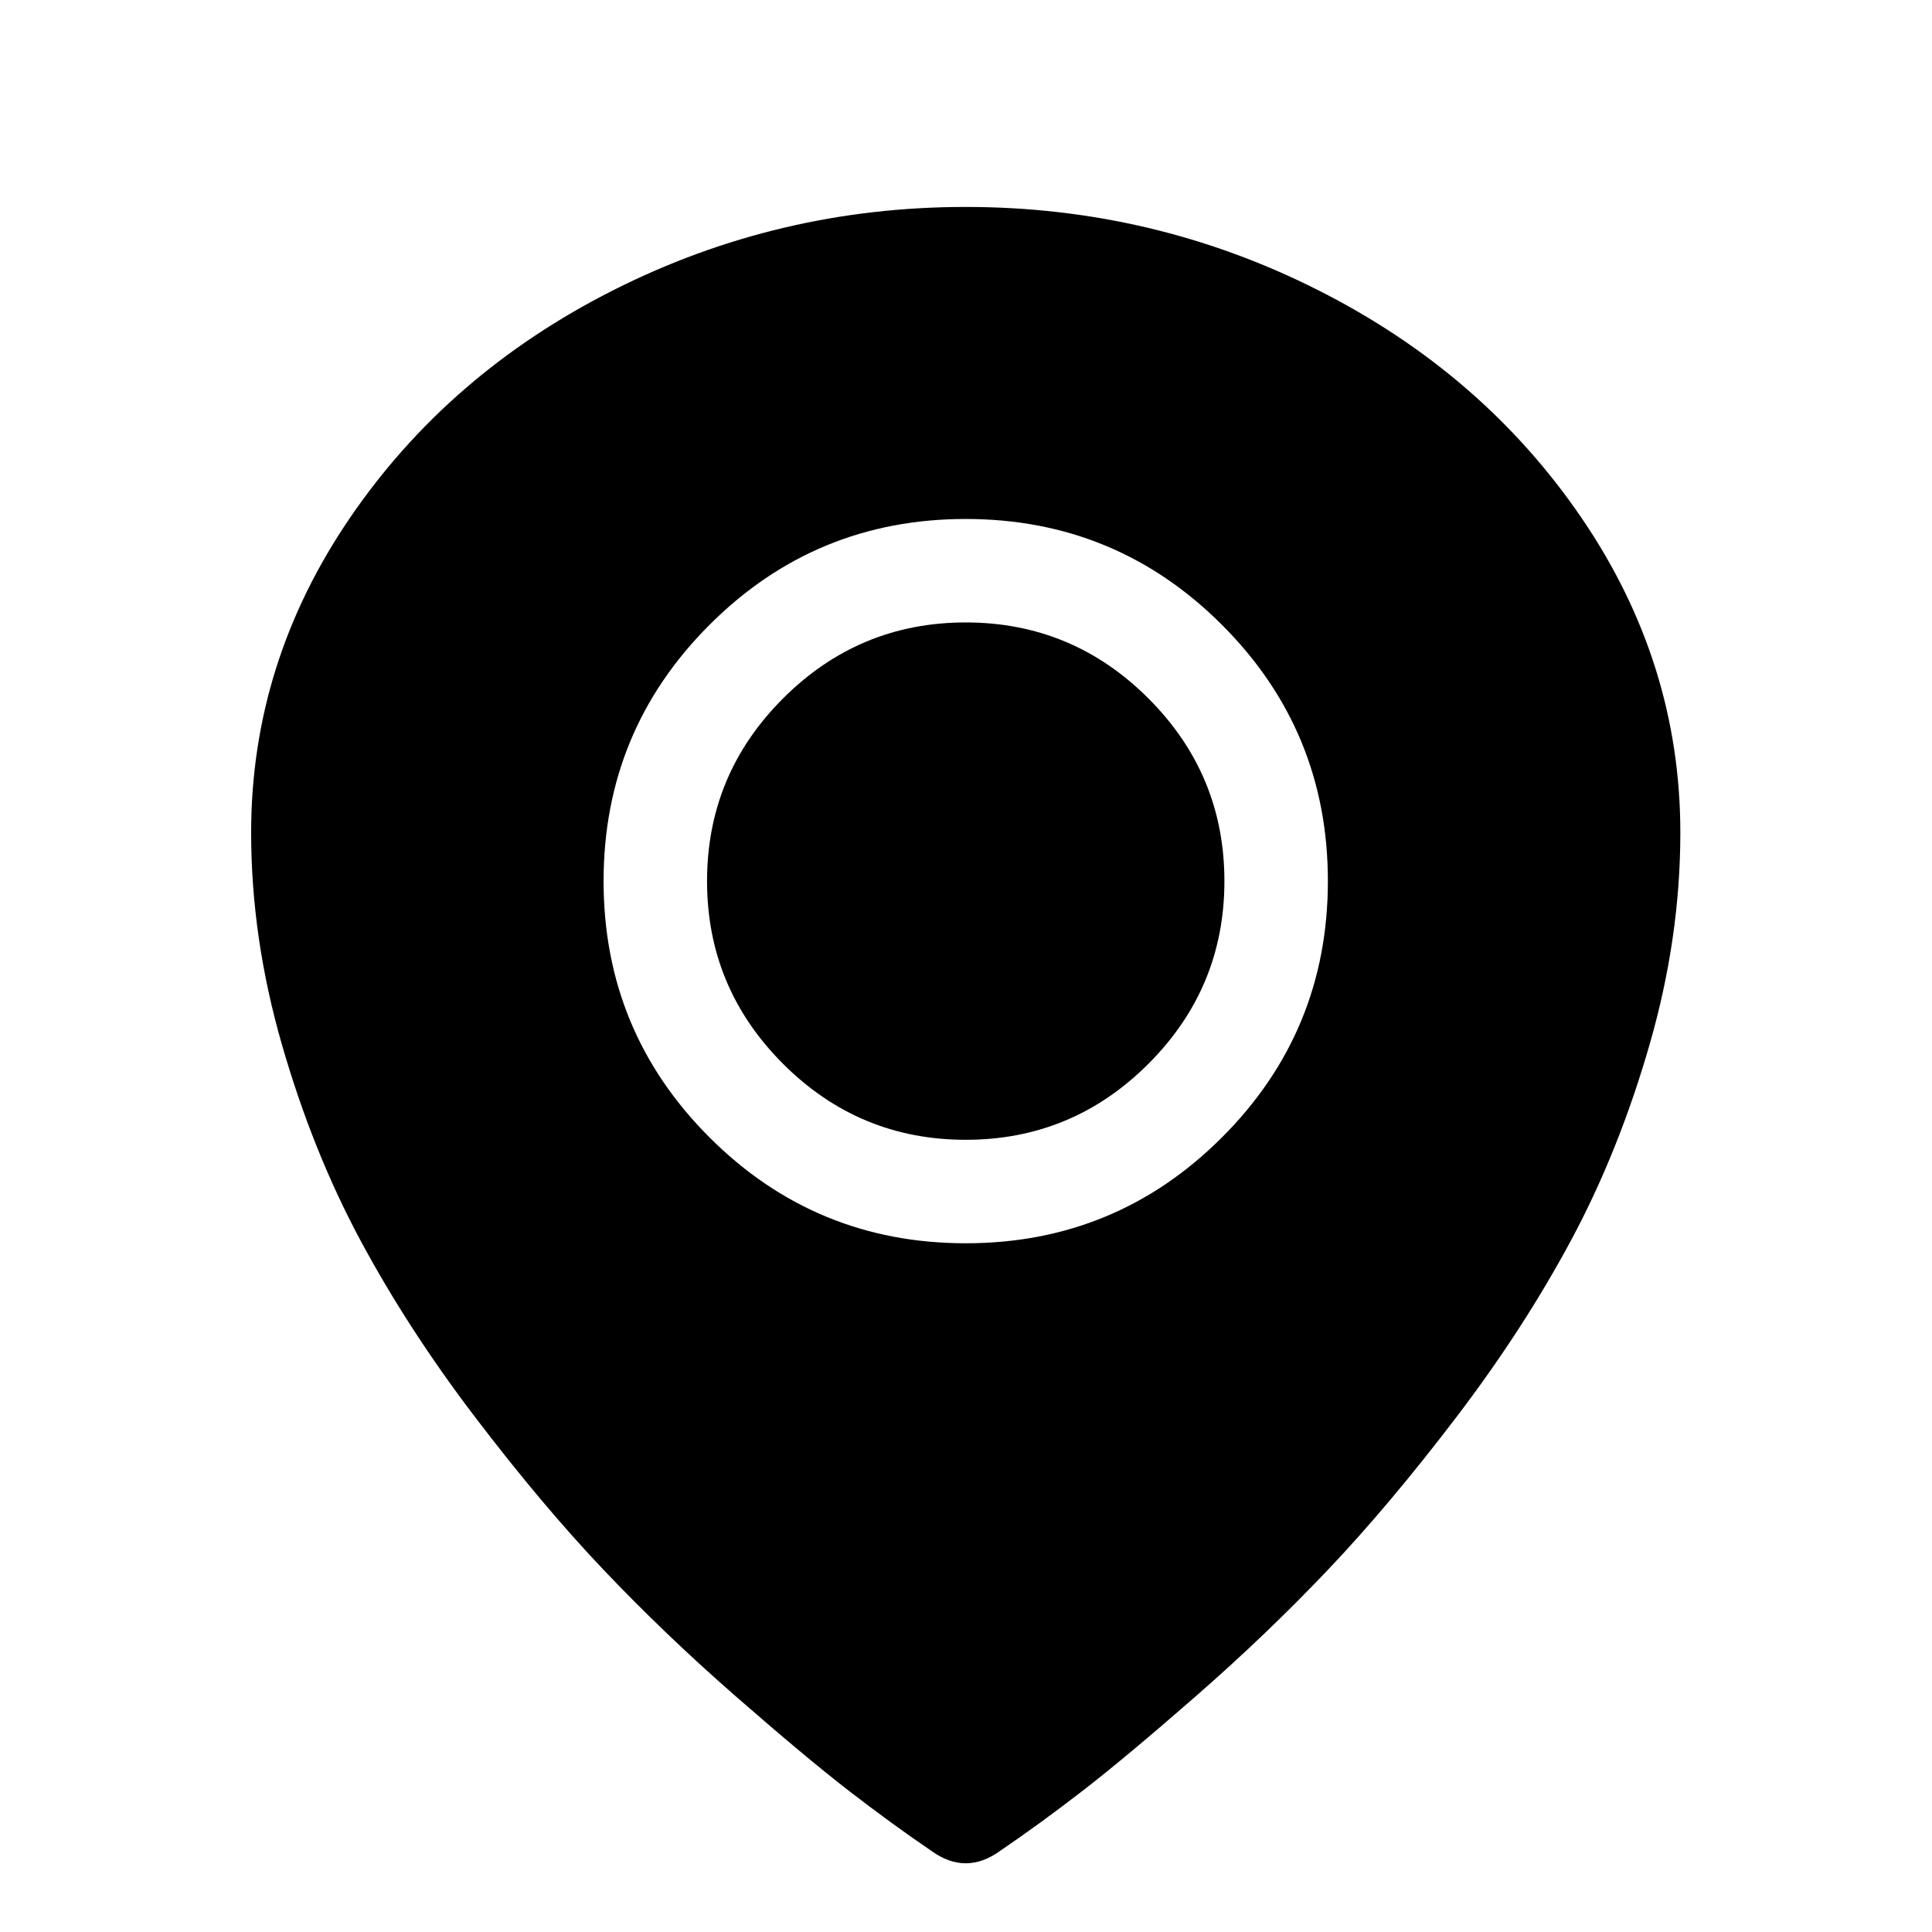 <svg viewBox="0 0 1195 1195" xmlns="http://www.w3.org/2000/svg"><path d="M597.333 385q-66 0-113 47t-47 113 47 113 113 47 113-47 47-113-47-113-113-47zm0-257q-116 0-218 51.5t-163 141-61 194.5q0 65 19 131t48.5 121 71 109.5 79.5 94.5 81.5 78 70 58.5 51.5 37.5q21 15 42 0 25-17 51.5-37.5t70-58.5 81.5-78 79.5-94.5 71-109.5 48.5-121 19-131q0-105-61-194.5t-163-141-218-51.5zm158.5 575.5q-65.5 65.5-158.5 65.5t-158.5-65.5-65.5-158.5 65.5-158.5 158.5-65.5 158.5 65.5 65.5 158.5-65.5 158.5z"/></svg>
